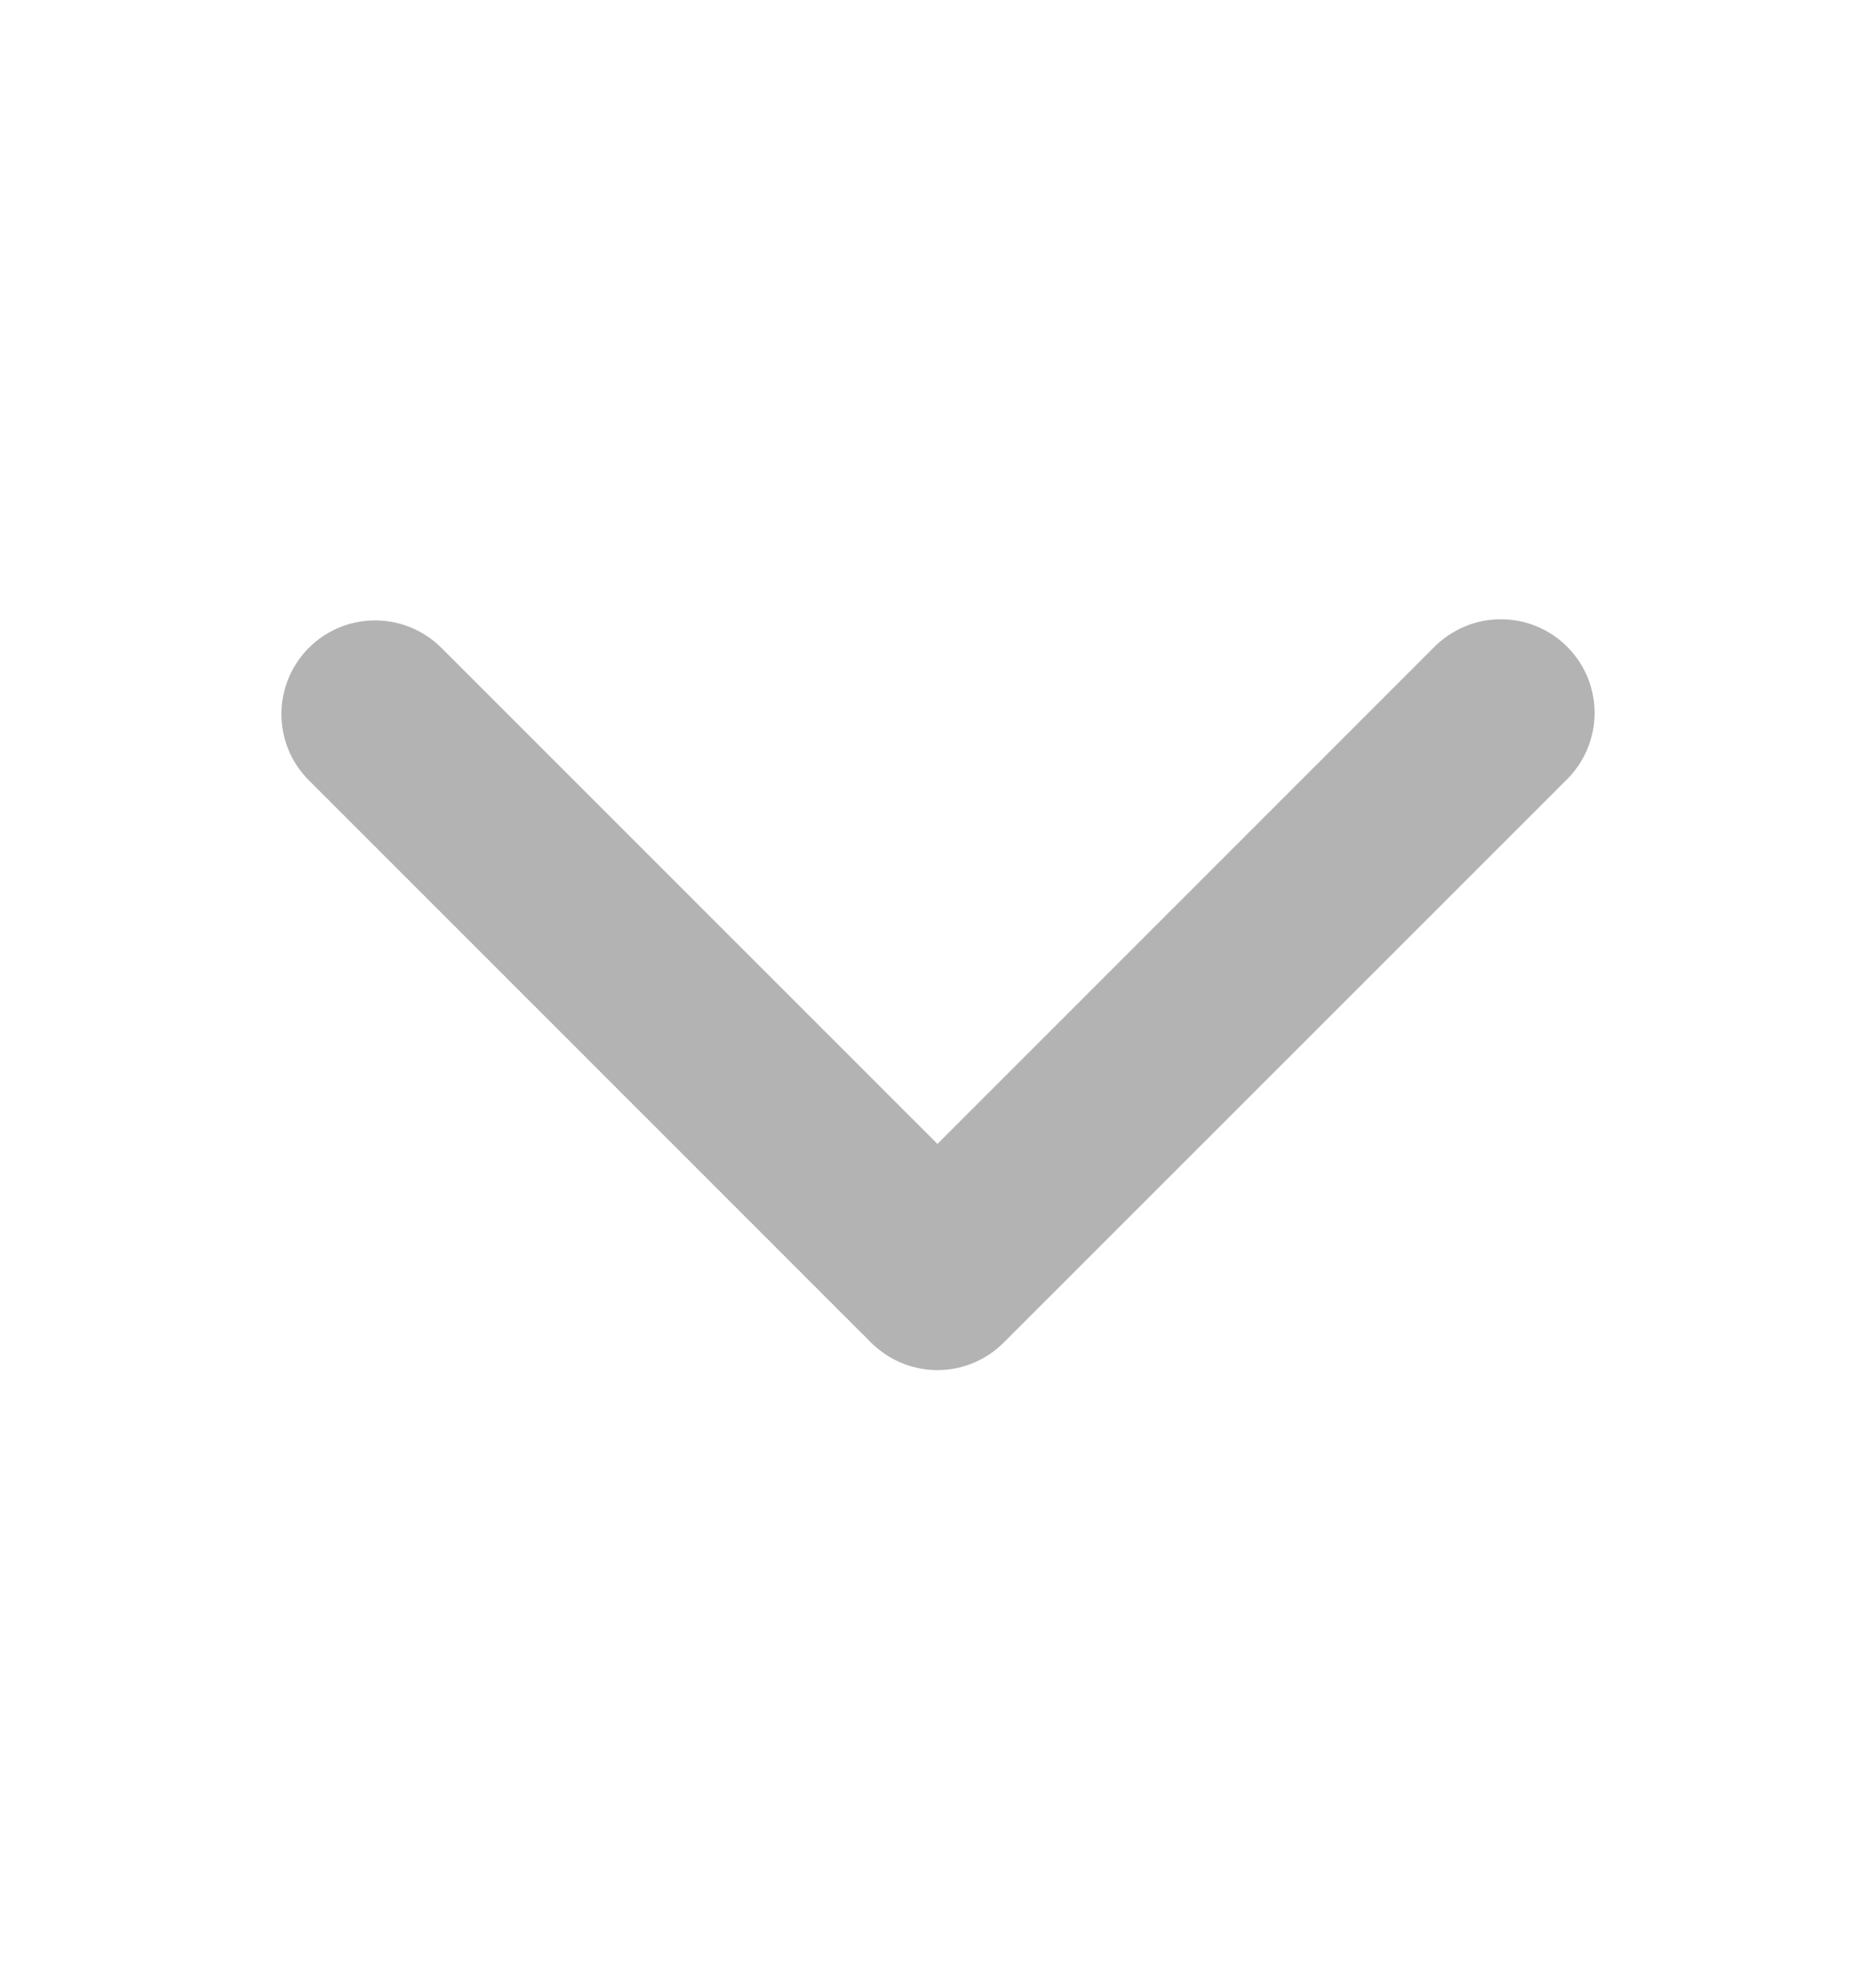 <svg width="20" height="21" viewBox="0 0 20 21" fill="none" xmlns="http://www.w3.org/2000/svg">
<path d="M3.293 6.902C3.48 6.715 3.734 6.61 3.999 6.61C4.264 6.61 4.518 6.715 4.705 6.902L9.994 12.188L15.282 6.902C15.374 6.807 15.485 6.731 15.607 6.679C15.728 6.626 15.86 6.599 15.992 6.598C16.125 6.597 16.256 6.622 16.379 6.672C16.502 6.722 16.613 6.796 16.707 6.89C16.801 6.984 16.875 7.095 16.926 7.218C16.976 7.341 17.001 7.472 17 7.605C16.999 7.737 16.971 7.868 16.919 7.99C16.866 8.112 16.79 8.222 16.695 8.314L10.7 14.305C10.513 14.492 10.259 14.598 9.994 14.598C9.729 14.598 9.475 14.492 9.287 14.305L3.293 8.314C3.105 8.127 3 7.873 3 7.608C3 7.344 3.105 7.09 3.293 6.902Z" fill="black" fill-opacity="0.3"/>
</svg>
